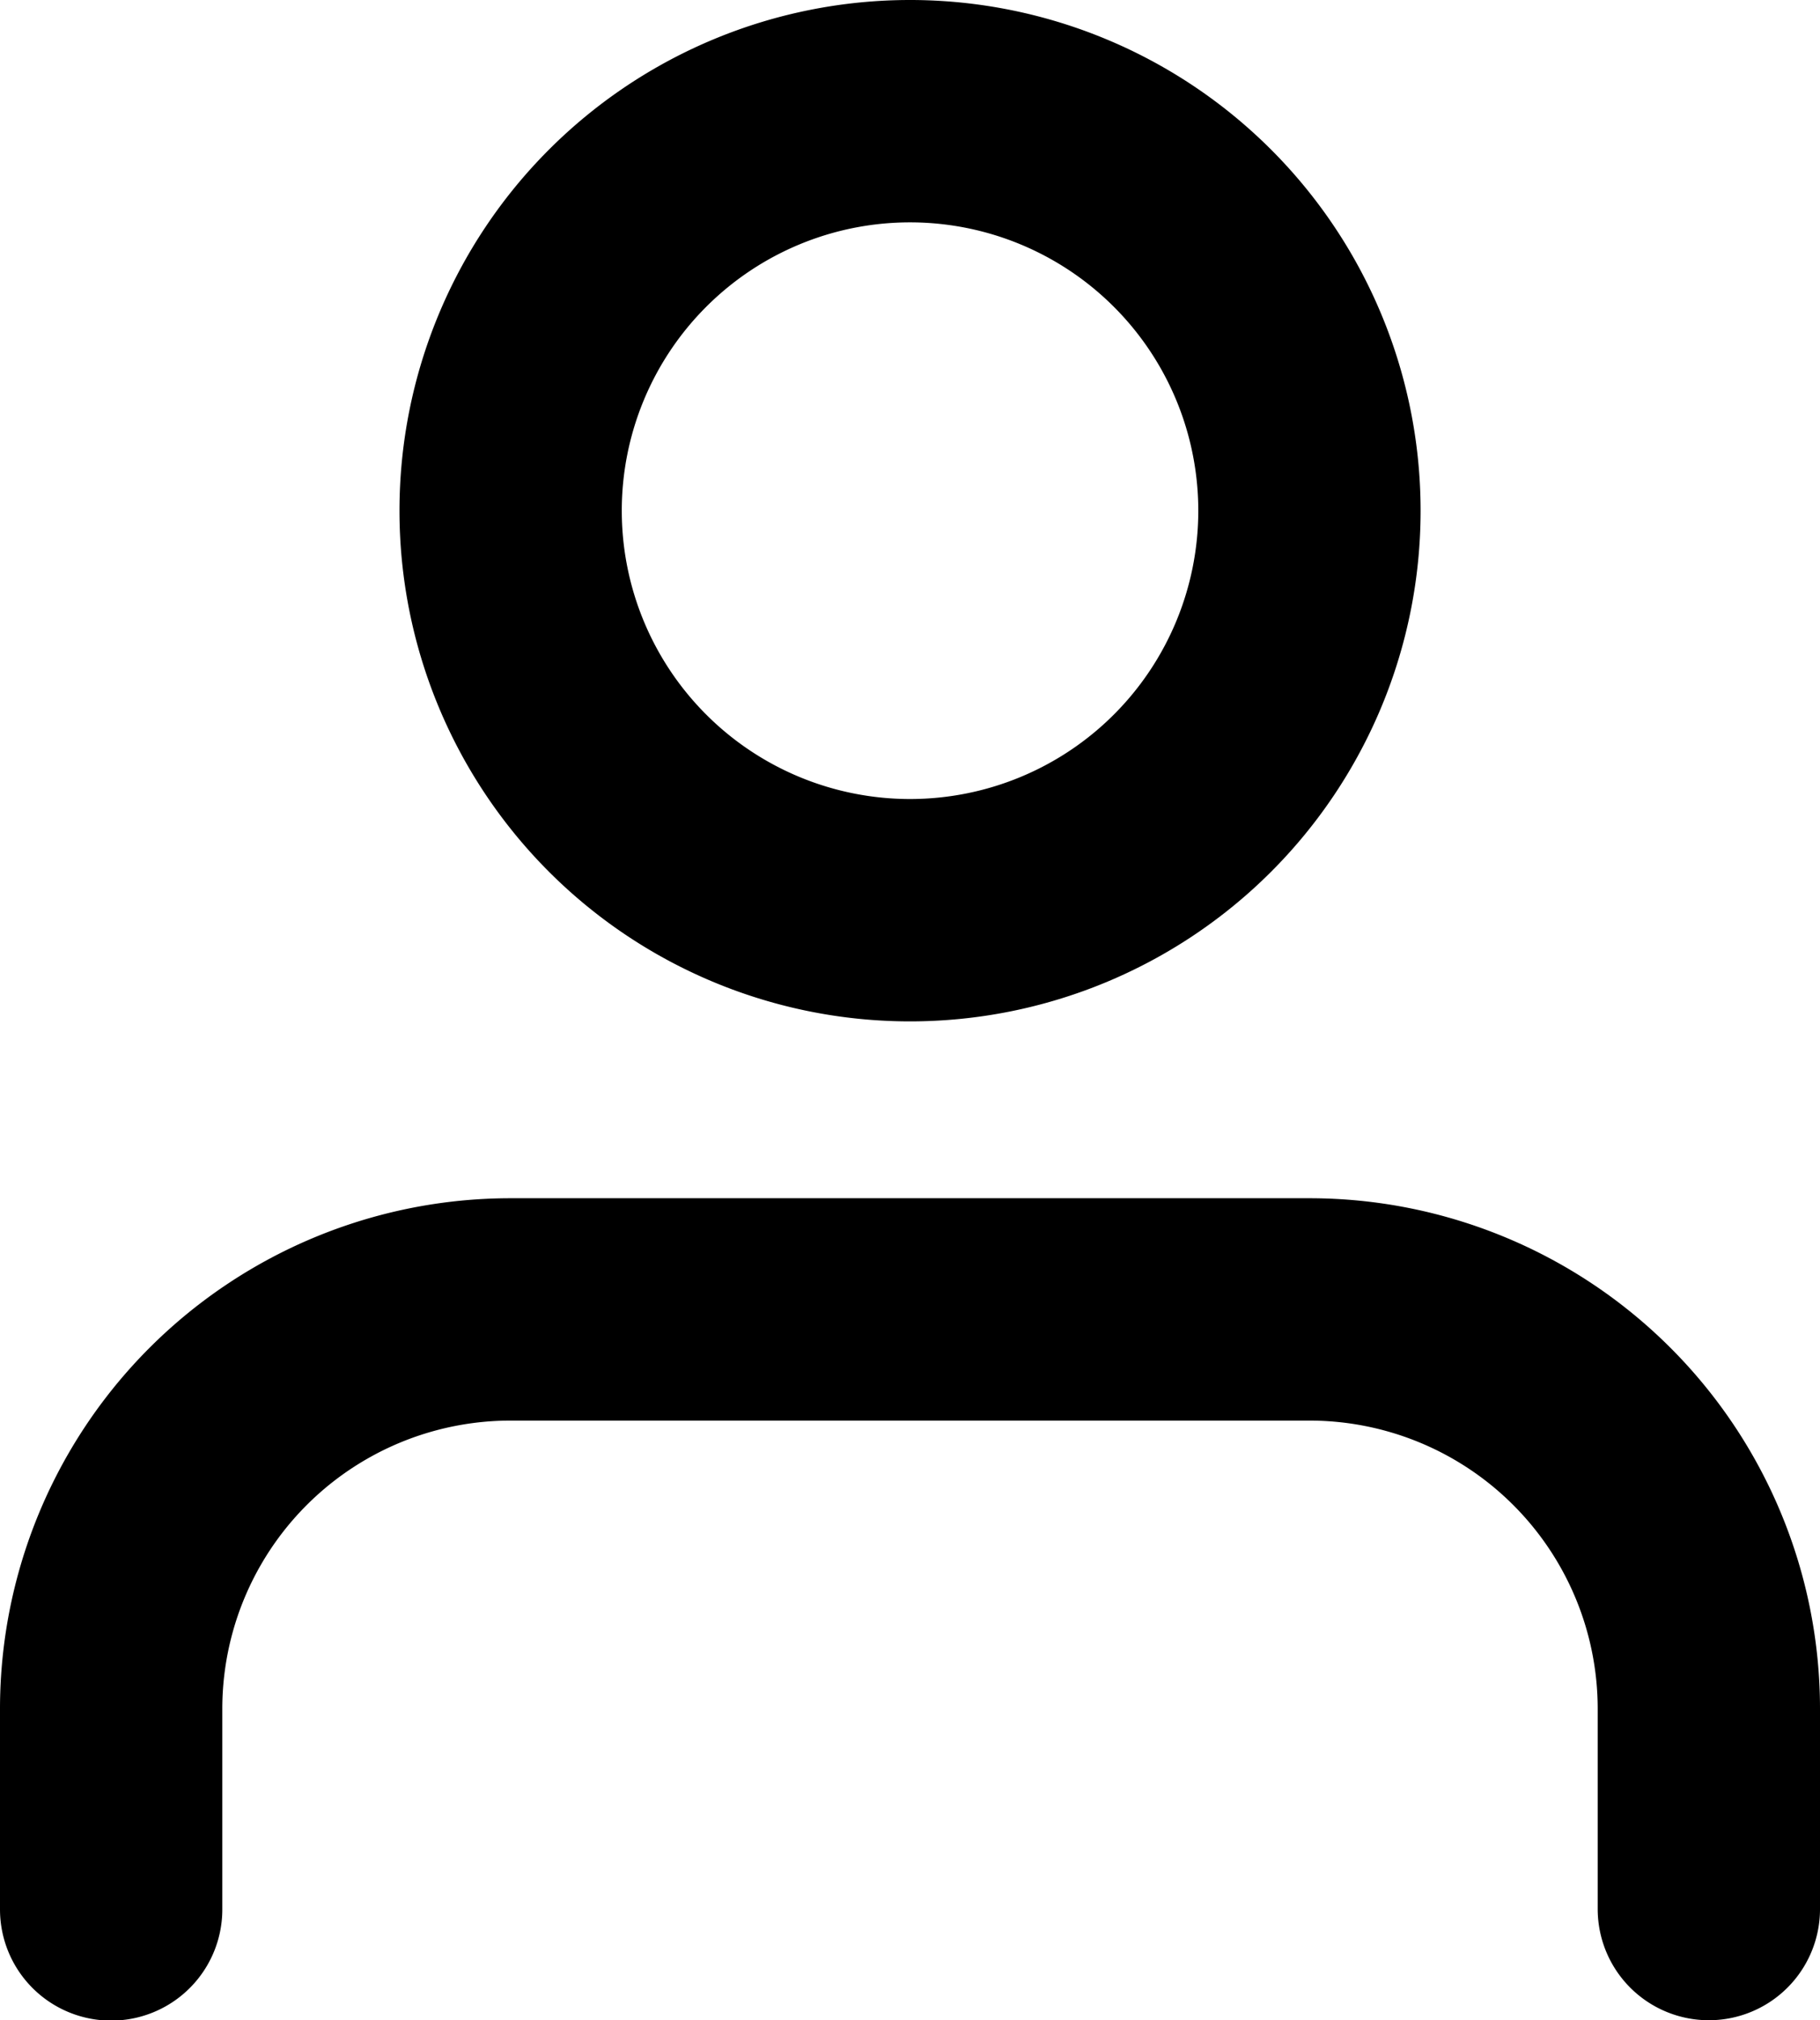 <svg xmlns="http://www.w3.org/2000/svg" width="24.561" height="27.256" viewBox="0 0 24.561 27.256">
  <g id="Icon_feather-user" data-name="Icon feather-user" transform="translate(-4.5 -3)">
    <path id="Path_4160" data-name="Path 4160" d="M27.561,30.585v-2.7a5.39,5.39,0,0,0-5.39-5.39H11.39A5.39,5.39,0,0,0,6,27.89v2.7" transform="translate(0 -1.829)" fill="none" stroke="#000" stroke-linecap="round" stroke-linejoin="round" stroke-width="3"/>
    <path id="Path_4161" data-name="Path 4161" d="M22.781,9.89A5.39,5.39,0,1,1,17.39,4.5,5.39,5.39,0,0,1,22.781,9.89Z" transform="translate(-0.61)" fill="none" stroke="#000" stroke-linecap="round" stroke-linejoin="round" stroke-width="3"/>
  </g>
</svg>
